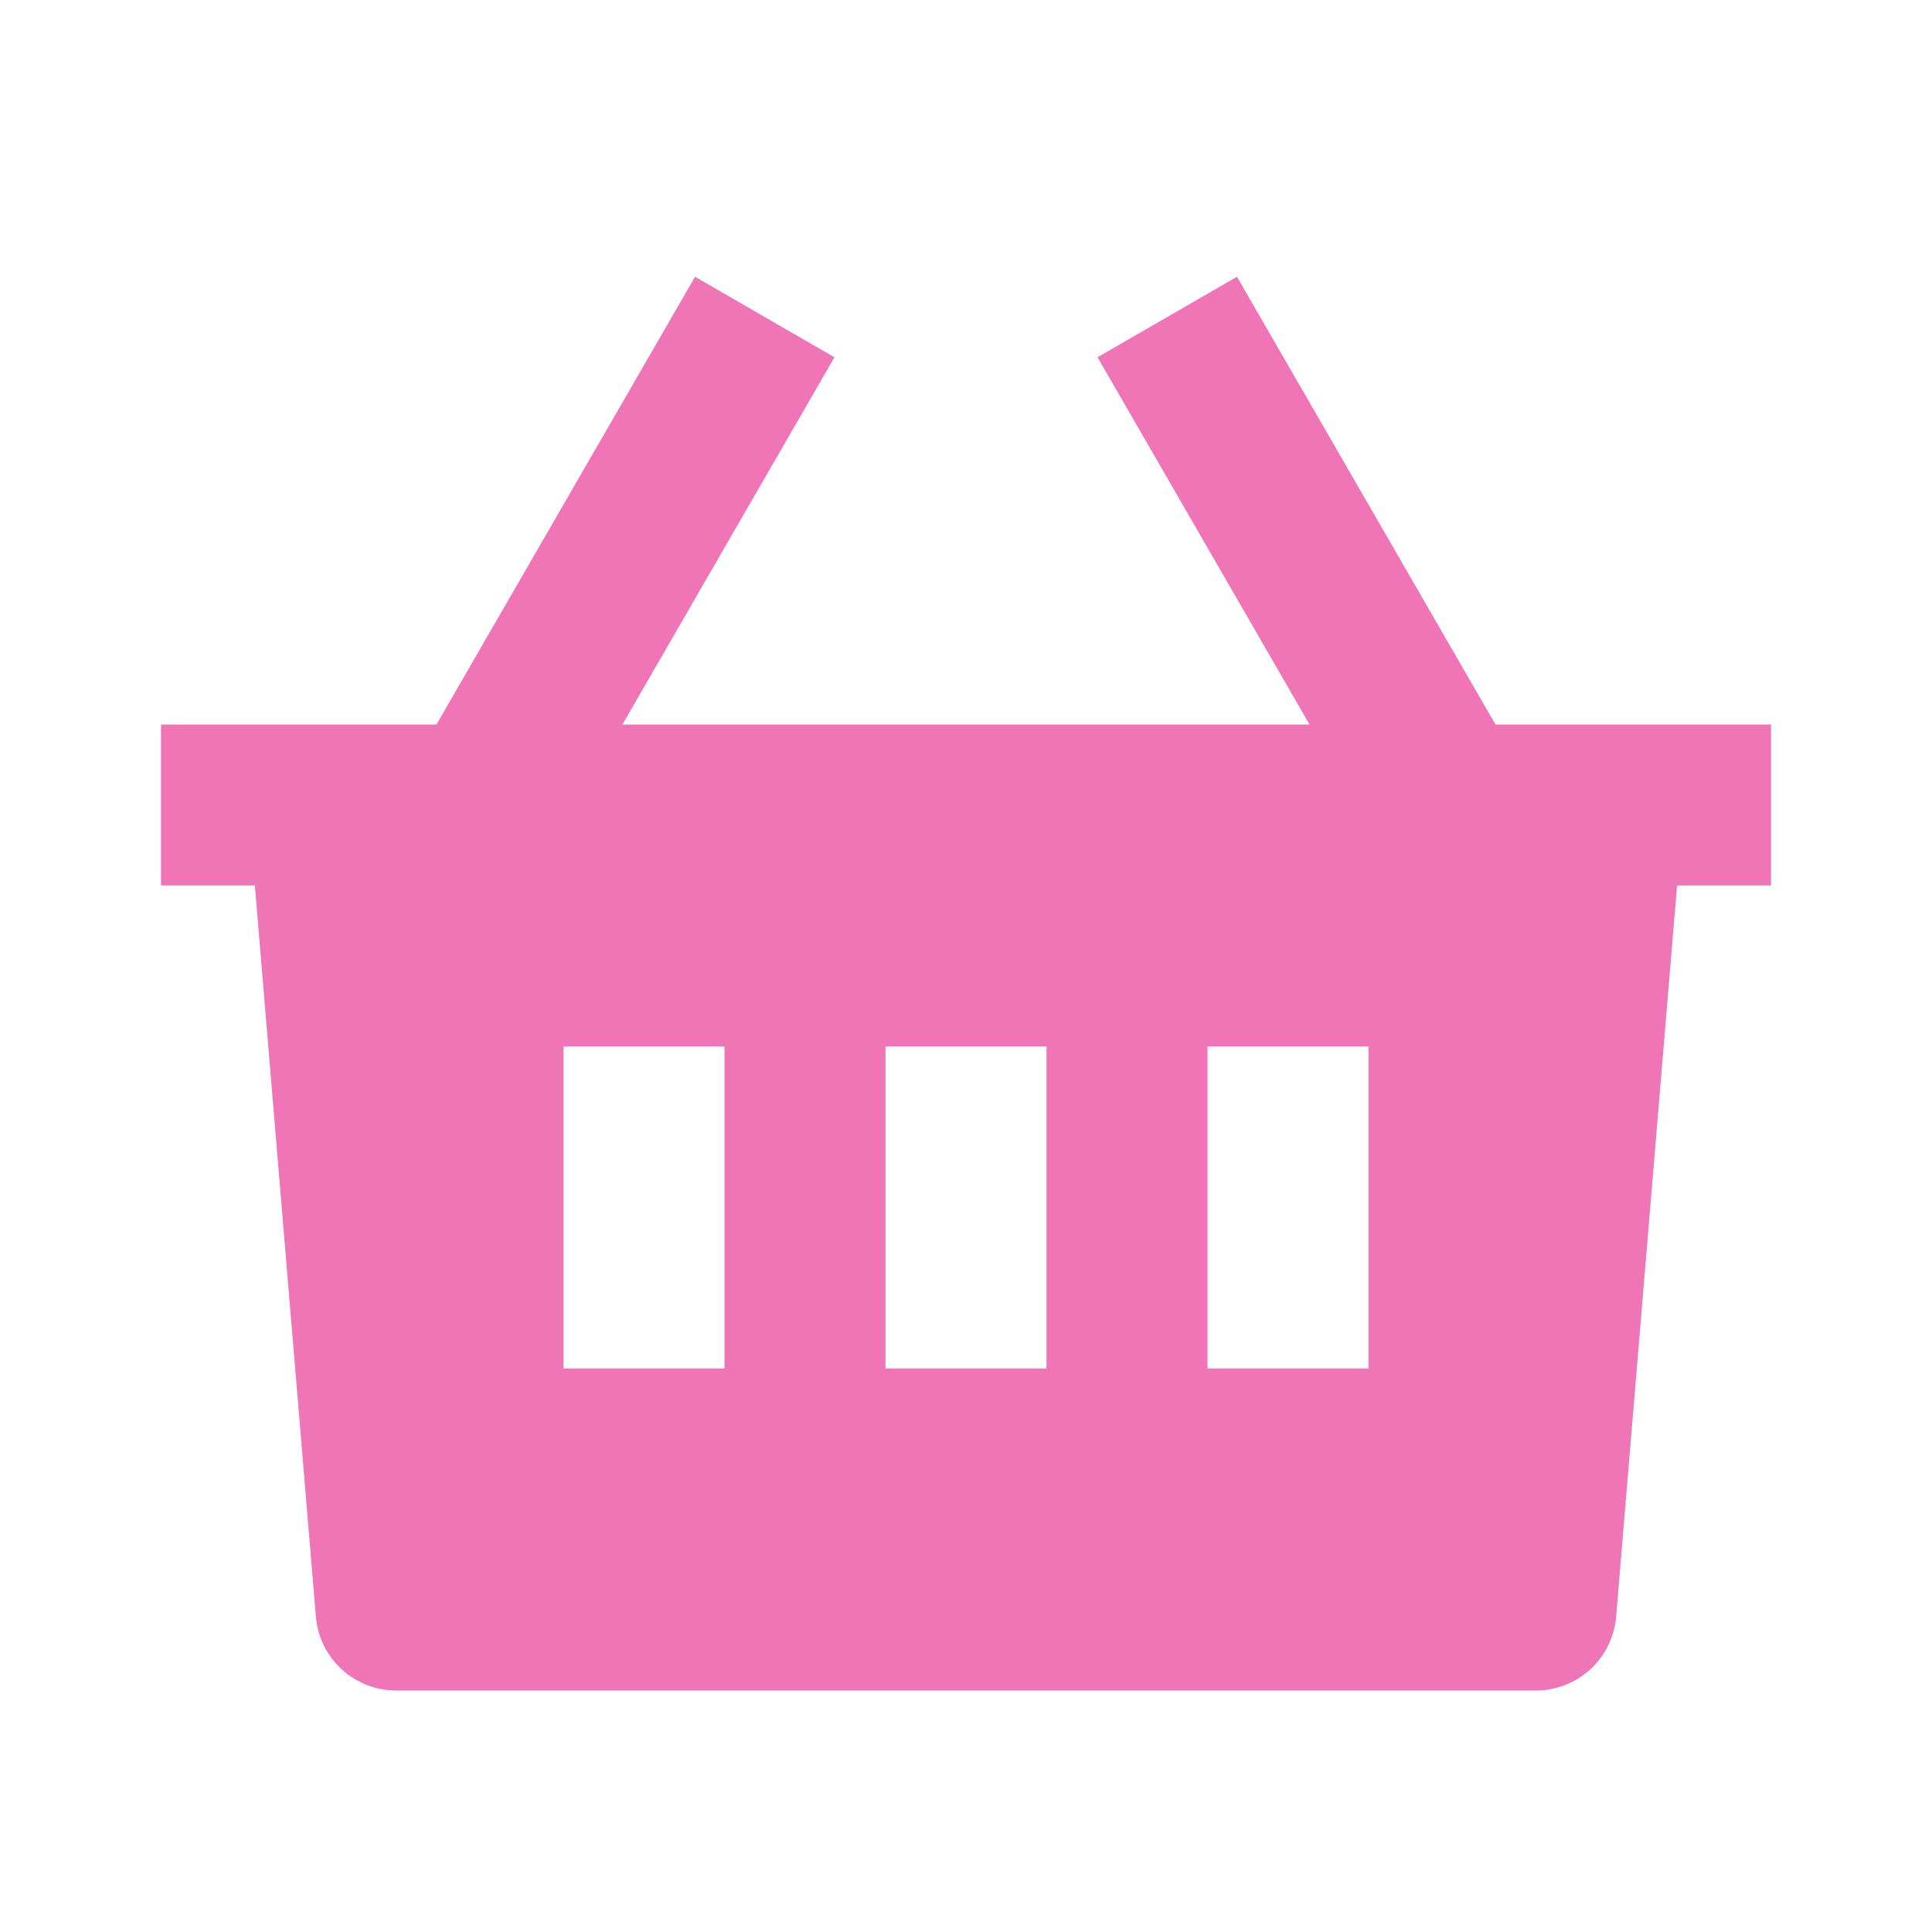 <svg width="36" height="36" viewBox="0 0 36 36" fill="none"
    xmlns="http://www.w3.org/2000/svg">
    <path d="M23.049 5.157L27.866 13.5H33V16.5H31.25L30.114 30.125C30.083 30.499 29.912 30.849 29.635 31.104C29.358 31.358 28.996 31.5 28.62 31.5H7.38C7.004 31.5 6.642 31.358 6.365 31.104C6.088 30.849 5.917 30.499 5.886 30.125L4.749 16.5H3V13.5H8.133L12.951 5.157L15.549 6.657L11.598 13.5H24.401L20.451 6.657L23.049 5.157V5.157ZM19.5 19.5H16.5V25.5H19.5V19.5ZM13.5 19.5H10.5V25.5H13.5V19.5ZM25.5 19.5H22.5V25.5H25.5V19.5Z" fill="#EF75B7"/>
</svg>
